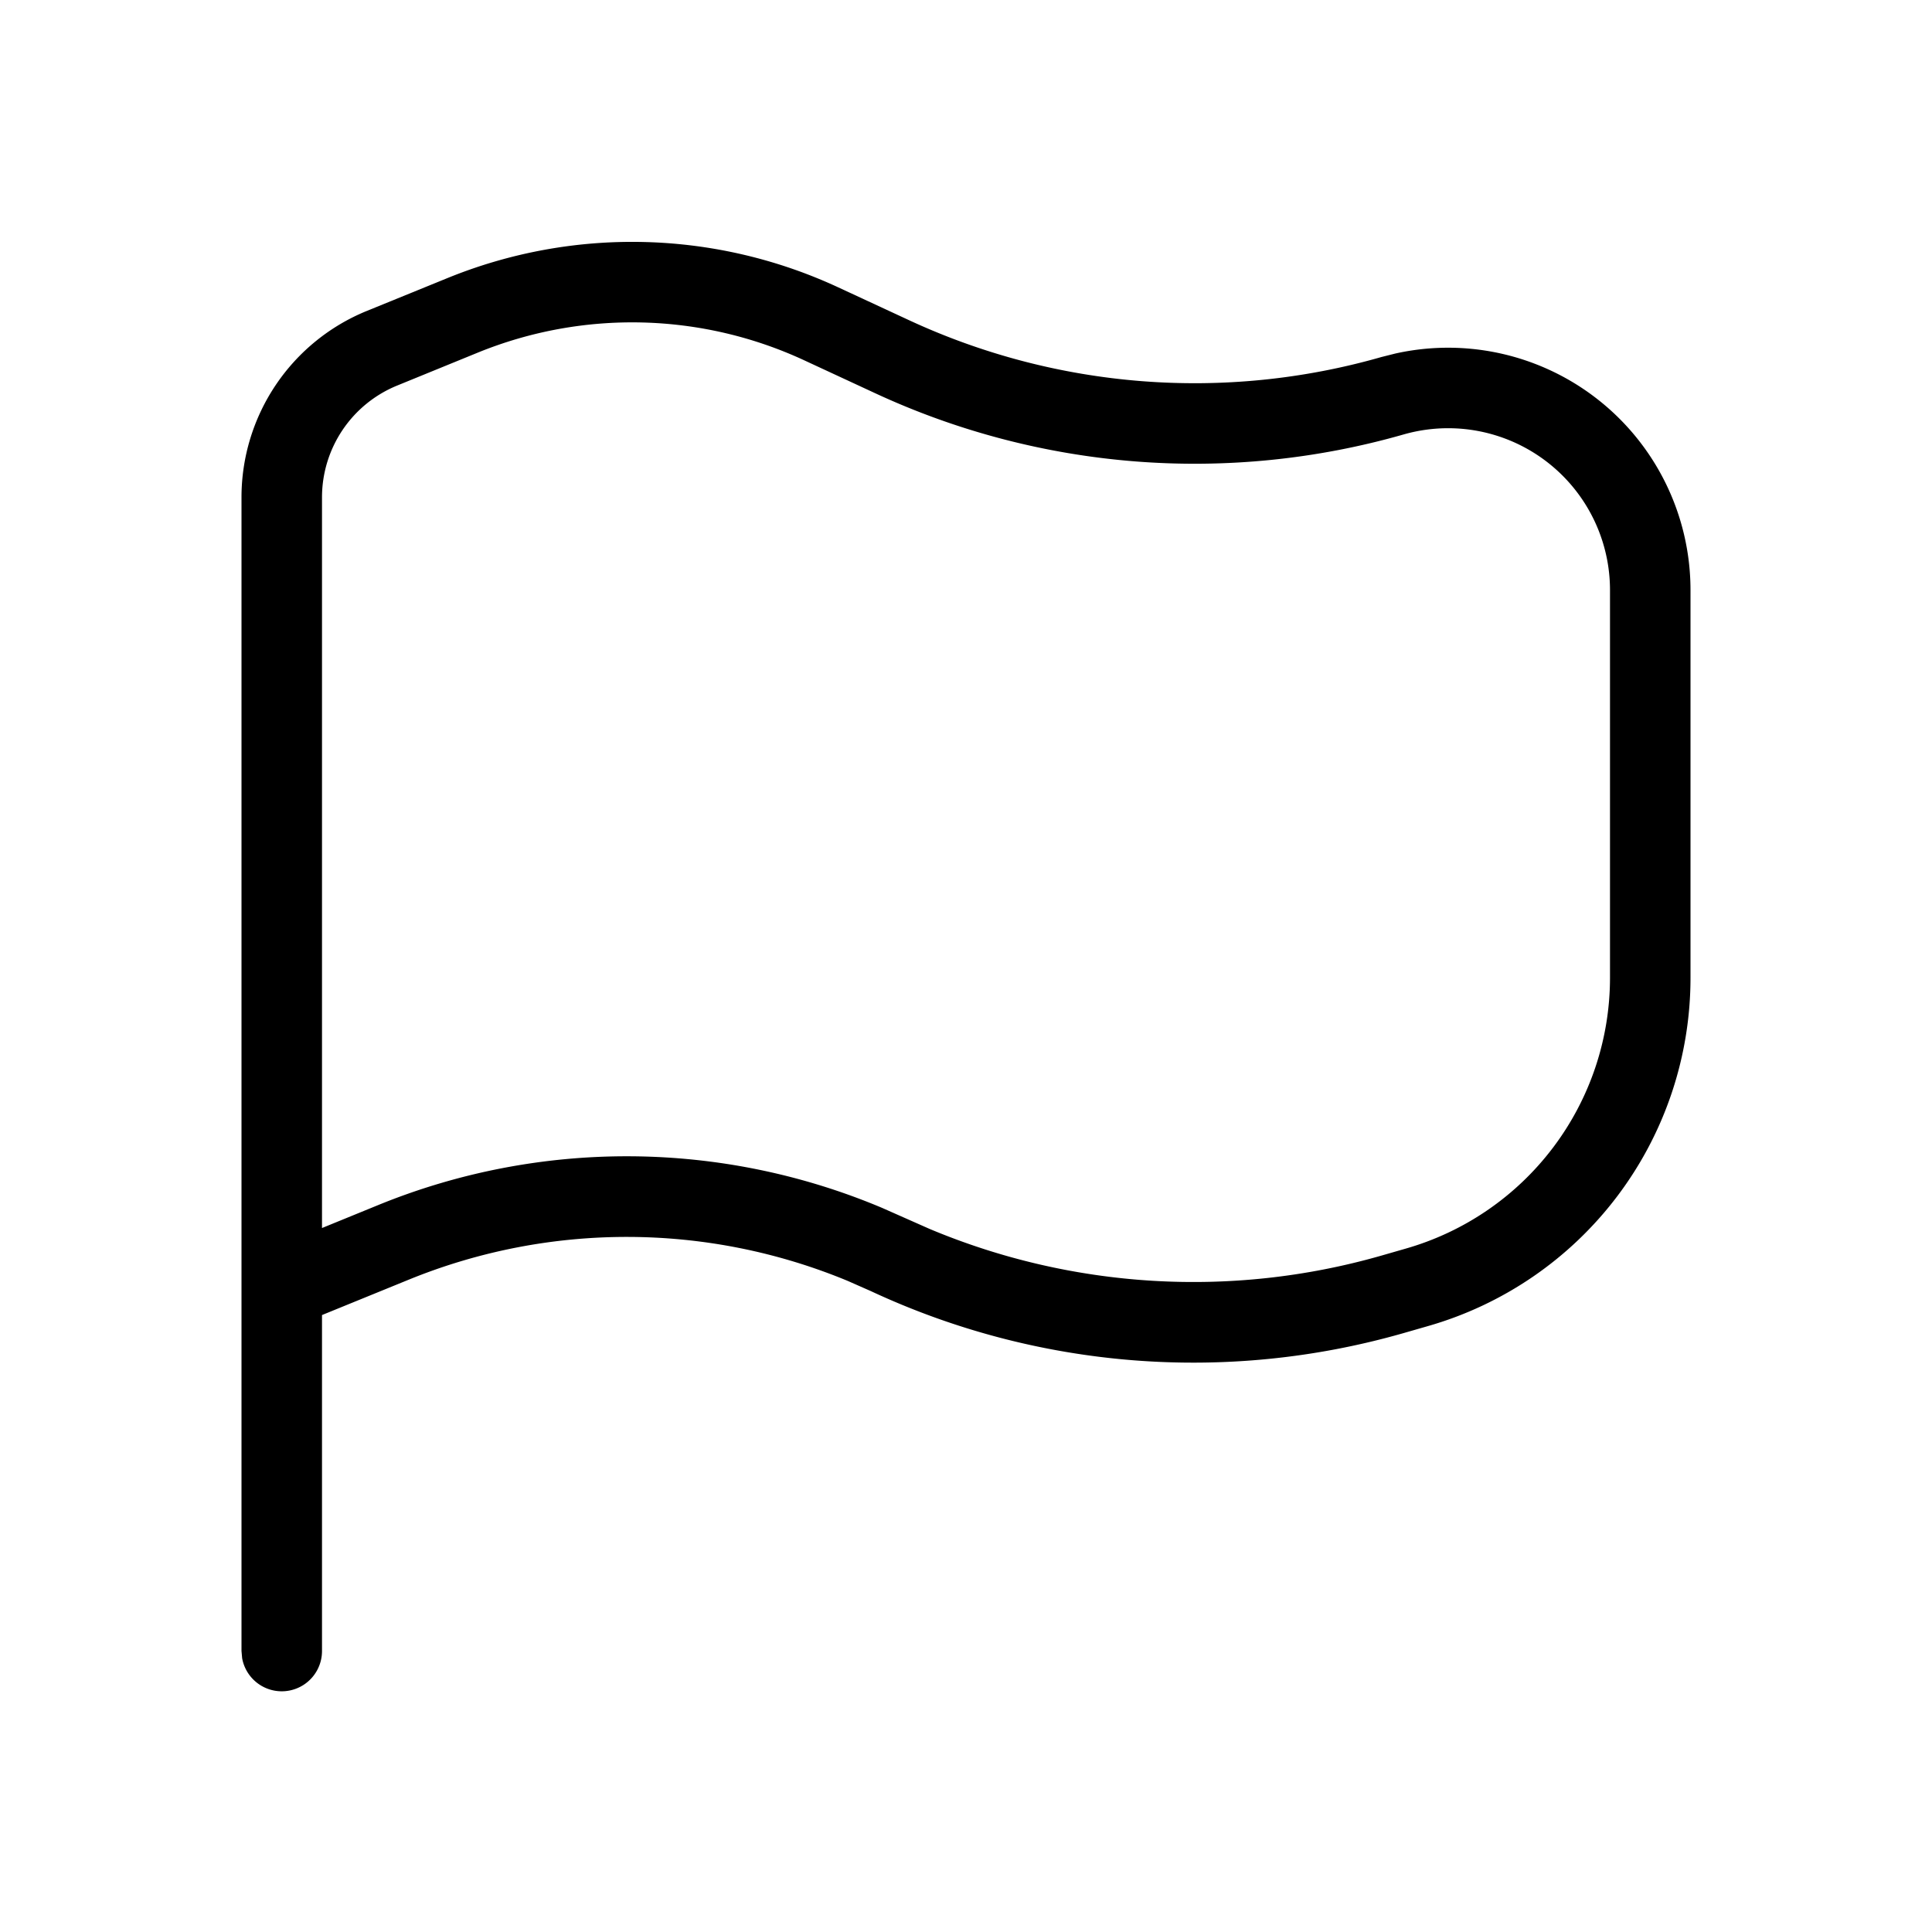 <svg xmlns="http://www.w3.org/2000/svg" viewBox="0 0 24 24"><path d="M3 6.178a2.5 2.5 0 011.558-2.316l1.004-.409a6.08 6.08 0 014.854.118l.871.404a8.432 8.432 0 005.874.46l.171-.043A3.011 3.011 0 0121 7.33v4.817a4.5 4.5 0 01-3.268 4.328l-.313.09a9.474 9.474 0 01-6.6-.526l-.288-.127a7.169 7.169 0 00-5.452-.016L4 16.336v4.173a.5.5 0 01-.992.09L3 20.509zm6.995-1.7a5.08 5.08 0 00-4.056-.099l-1.004.41A1.5 1.5 0 004 6.177v9.078l.7-.286a8.168 8.168 0 016.256.035l.594.263a8.475 8.475 0 005.595.335l.313-.09A3.5 3.5 0 0020 12.148V7.33a2.011 2.011 0 00-2.564-1.933 9.432 9.432 0 01-6.57-.515z"/></svg>
